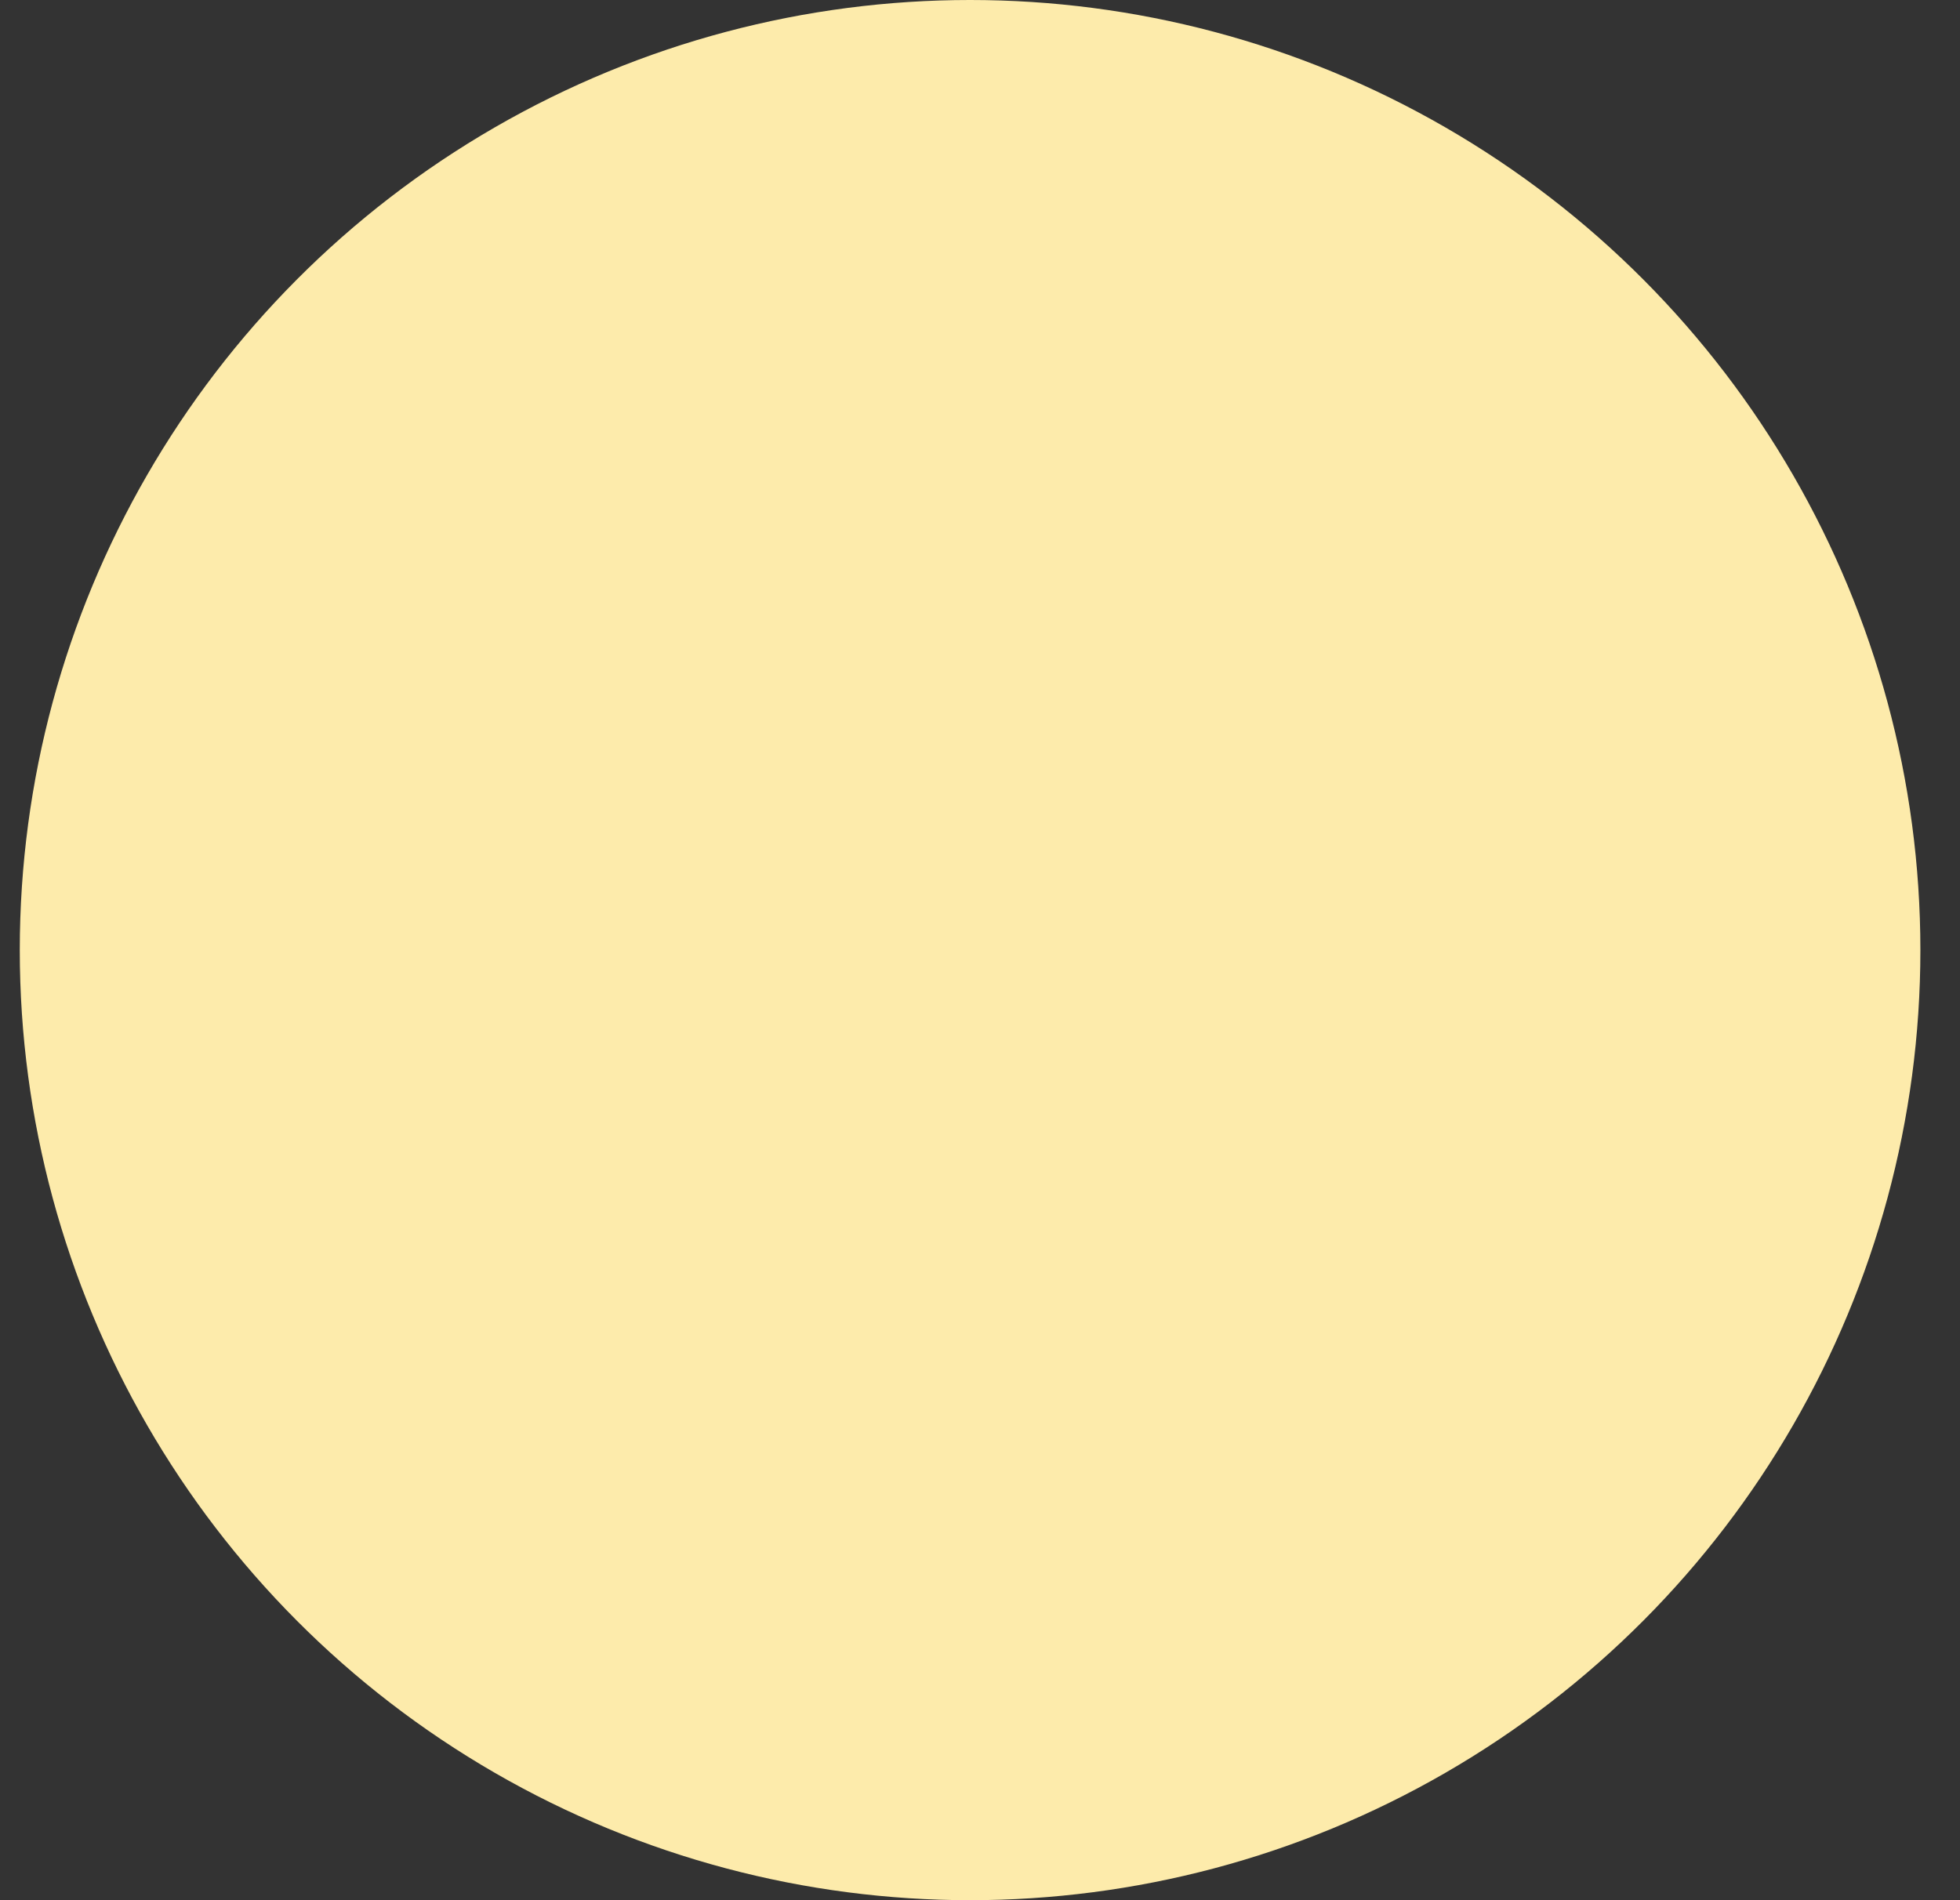<svg width="33" height="32" viewBox="0 0 33 32" fill="none" xmlns="http://www.w3.org/2000/svg">
<rect x="0" y="0" width="33" height="32" fill="#333333" stroke="none"/>
<g id=".Extra Menu BG Choice">
<circle id="BG Choice/Yellow Light/False" cx="16.333" cy="16" r="16" fill="#FDEBAB"/>
</g>
</svg>

